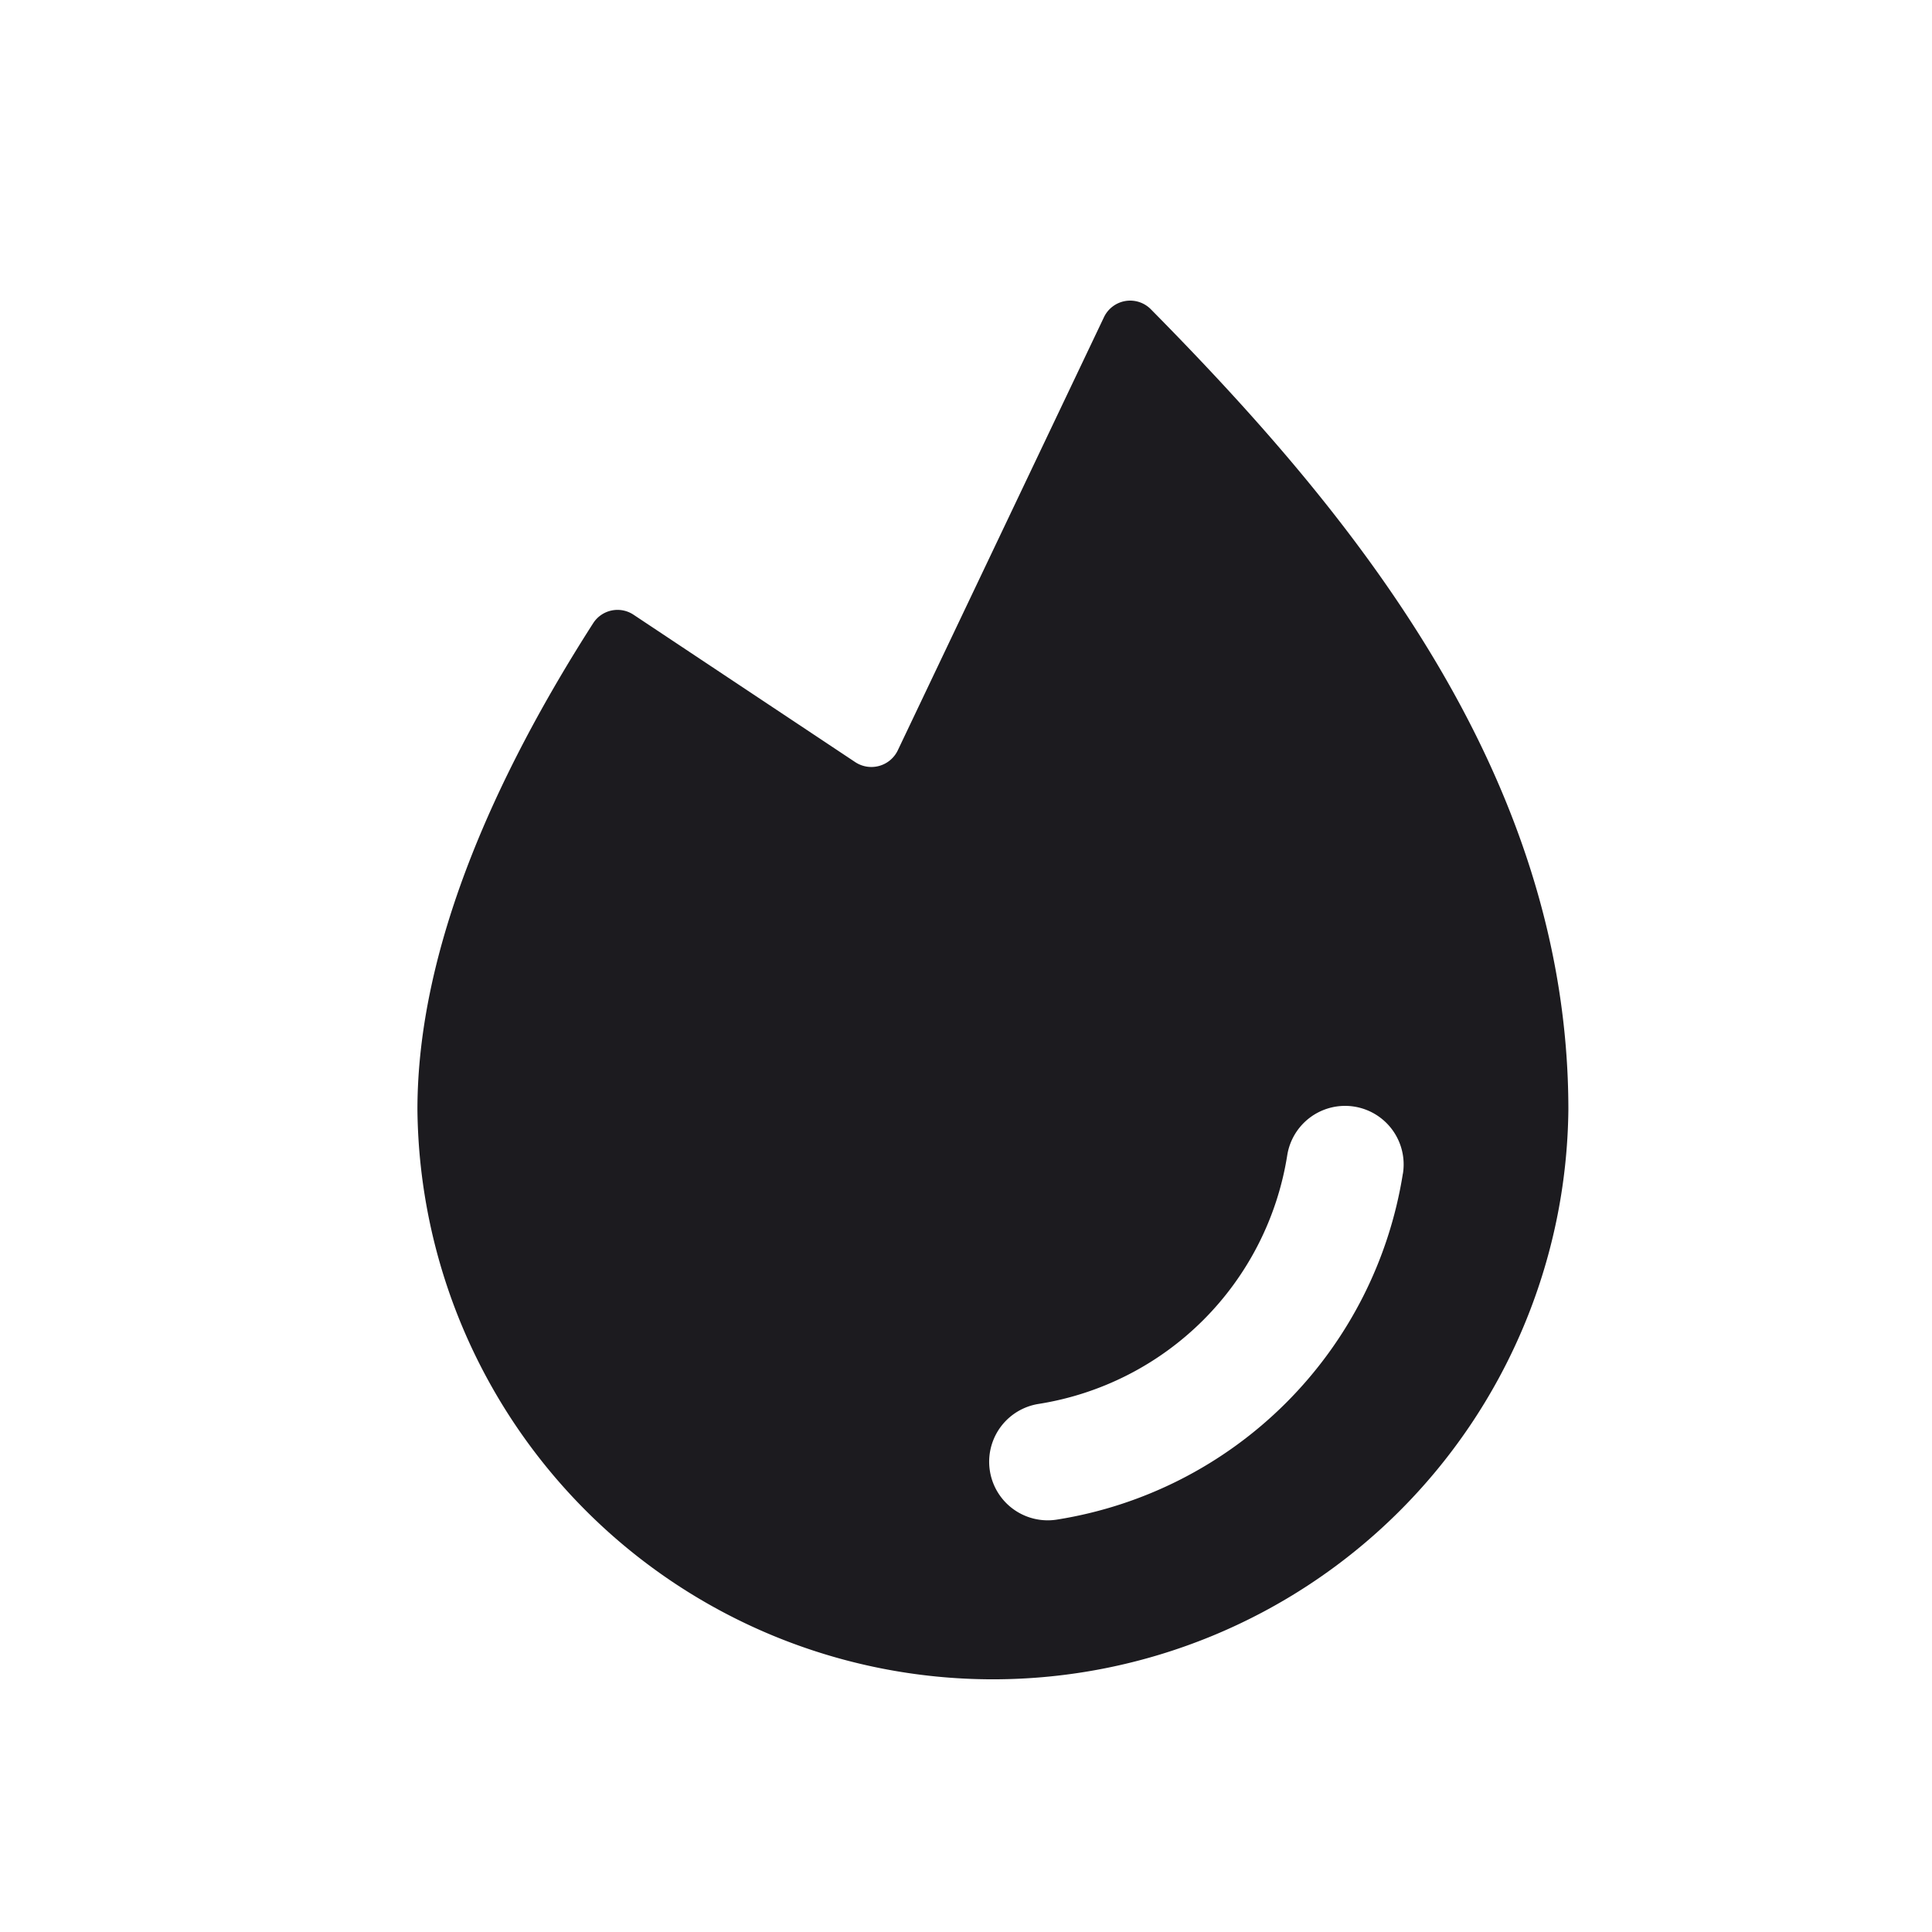 <svg width="33" height="33" fill="none" xmlns="http://www.w3.org/2000/svg"><path fill-rule="evenodd" clip-rule="evenodd" d="M10.133 10.643a.494.494 0 0 1 .69-.142l3.784 2.516a.5.5 0 0 0 .728-.201l3.52-7.395a.496.496 0 0 1 .803-.138c3.314 3.359 7.131 7.878 7.131 13.67a9.83 9.83 0 0 1-19.659 0c0-2.753 1.328-5.697 3.003-8.31Zm13.83 9.403a1 1 0 1 0-1.976-.313 5.108 5.108 0 0 1-4.247 4.247 1 1 0 0 0 .312 1.976 7.11 7.11 0 0 0 5.91-5.91Z" fill="#1C1B1F"/></svg>